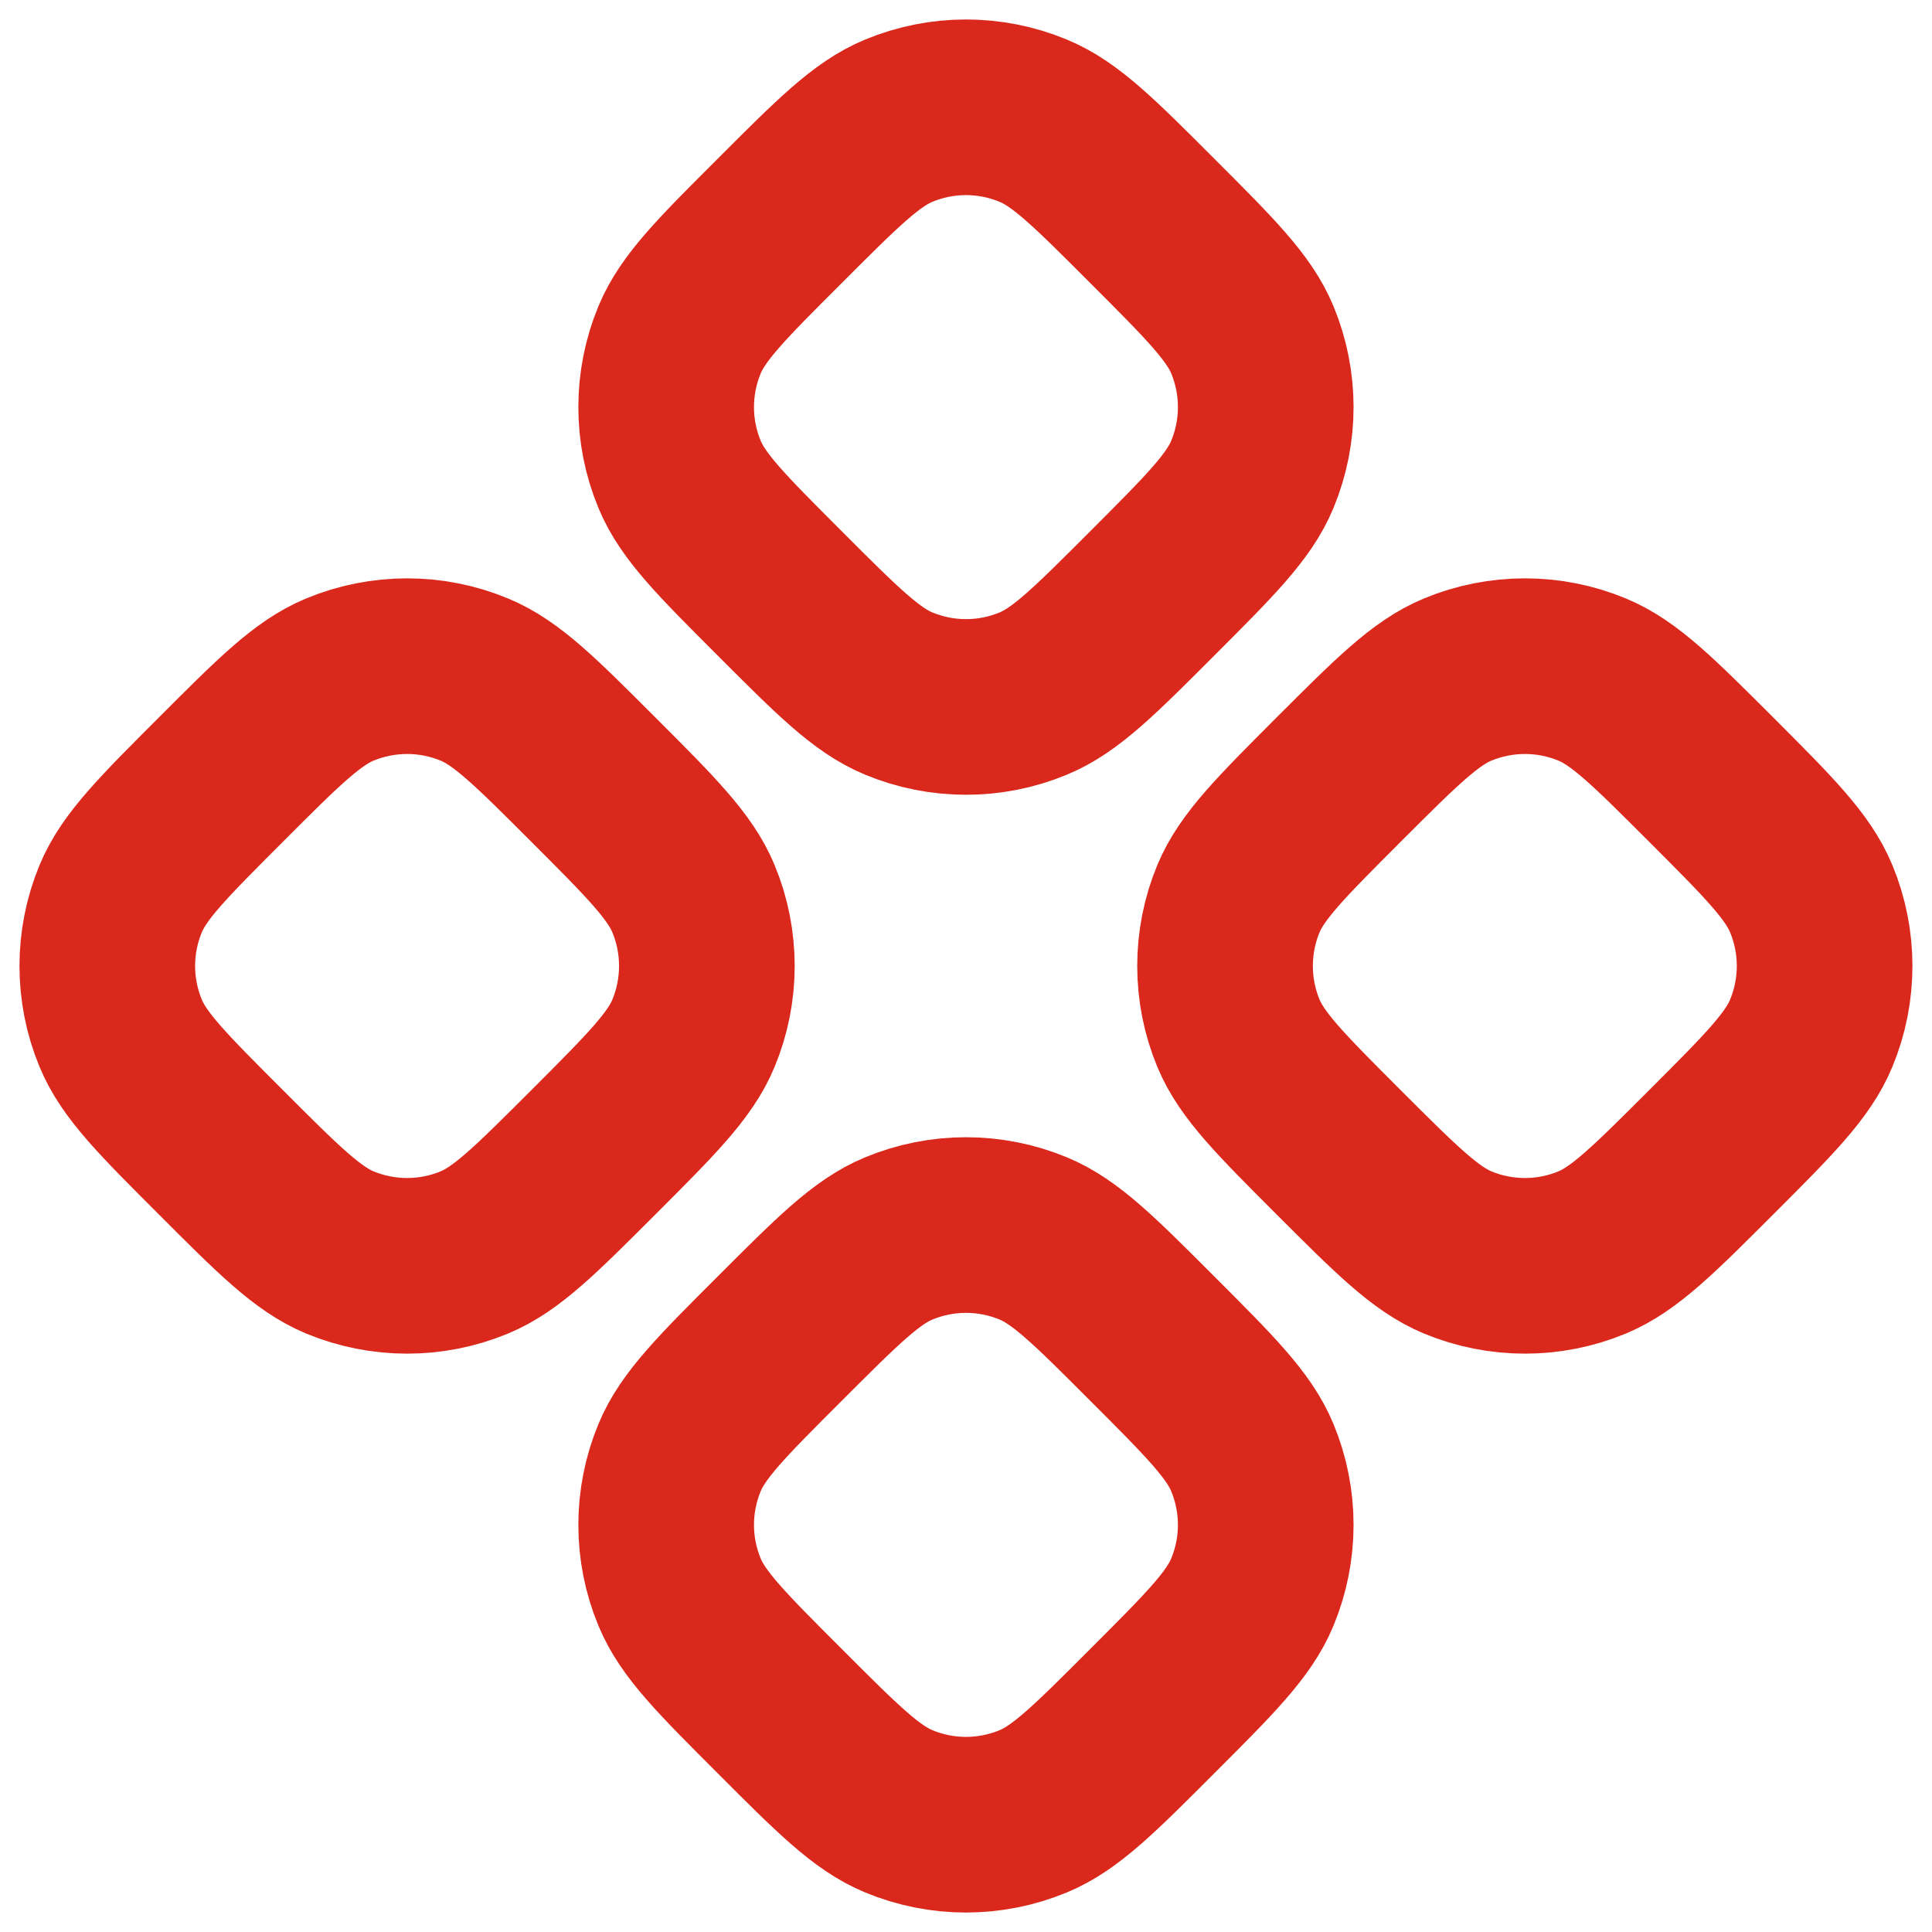 <svg width="22" height="22" viewBox="0 0 22 22" fill="none" xmlns="http://www.w3.org/2000/svg">
<path d="M10.235 1.374C9.867 1.526 9.538 1.856 8.879 2.515C8.22 3.173 7.89 3.503 7.738 3.87C7.535 4.361 7.535 4.911 7.738 5.401C7.89 5.769 8.22 6.098 8.879 6.757C9.537 7.416 9.867 7.746 10.235 7.898C10.725 8.101 11.275 8.101 11.765 7.898C12.133 7.746 12.463 7.416 13.121 6.757C13.78 6.098 14.109 5.769 14.261 5.401C14.464 4.911 14.464 4.361 14.261 3.87C14.109 3.503 13.78 3.174 13.121 2.515C12.463 1.856 12.133 1.526 11.765 1.374C11.275 1.171 10.725 1.171 10.235 1.374Z" stroke="#DA291C" stroke-width="2" stroke-linecap="round" stroke-linejoin="round"/>
<path d="M3.87 7.738C3.503 7.89 3.173 8.219 2.515 8.878C1.856 9.537 1.526 9.867 1.374 10.234C1.171 10.724 1.171 11.275 1.374 11.765C1.526 12.133 1.856 12.462 2.515 13.121C3.173 13.78 3.503 14.109 3.87 14.262C4.361 14.465 4.911 14.465 5.401 14.262C5.769 14.109 6.098 13.78 6.757 13.121C7.416 12.462 7.745 12.133 7.897 11.765C8.1 11.275 8.1 10.724 7.897 10.234C7.745 9.867 7.416 9.537 6.757 8.878C6.098 8.219 5.769 7.89 5.401 7.738C4.911 7.535 4.361 7.535 3.87 7.738Z" stroke="#DA291C" stroke-width="2" stroke-linecap="round" stroke-linejoin="round"/>
<path d="M15.243 8.878C14.584 9.537 14.255 9.867 14.102 10.234C13.899 10.724 13.899 11.275 14.102 11.765C14.255 12.133 14.584 12.462 15.243 13.121C15.902 13.78 16.232 14.109 16.599 14.262C17.089 14.465 17.64 14.465 18.13 14.262C18.497 14.109 18.827 13.78 19.486 13.121C20.145 12.462 20.473 12.133 20.625 11.765C20.828 11.275 20.828 10.724 20.625 10.234C20.473 9.867 20.145 9.537 19.486 8.878C18.827 8.219 18.497 7.89 18.13 7.738C17.64 7.535 17.089 7.535 16.599 7.738C16.232 7.89 15.902 8.219 15.243 8.878Z" stroke="#DA291C" stroke-width="2" stroke-linecap="round" stroke-linejoin="round"/>
<path d="M10.235 14.102C9.867 14.254 9.538 14.584 8.879 15.243C8.22 15.901 7.89 16.231 7.738 16.599C7.535 17.089 7.535 17.639 7.738 18.129C7.89 18.497 8.22 18.826 8.879 19.485C9.537 20.144 9.867 20.474 10.235 20.626C10.725 20.829 11.275 20.829 11.765 20.626C12.133 20.474 12.463 20.144 13.121 19.485C13.78 18.826 14.109 18.497 14.261 18.129C14.464 17.639 14.464 17.089 14.261 16.599C14.109 16.231 13.78 15.902 13.121 15.243C12.463 14.584 12.133 14.254 11.765 14.102C11.275 13.899 10.725 13.899 10.235 14.102Z" stroke="#DA291C" stroke-width="2" stroke-linecap="round" stroke-linejoin="round"/>
</svg>
